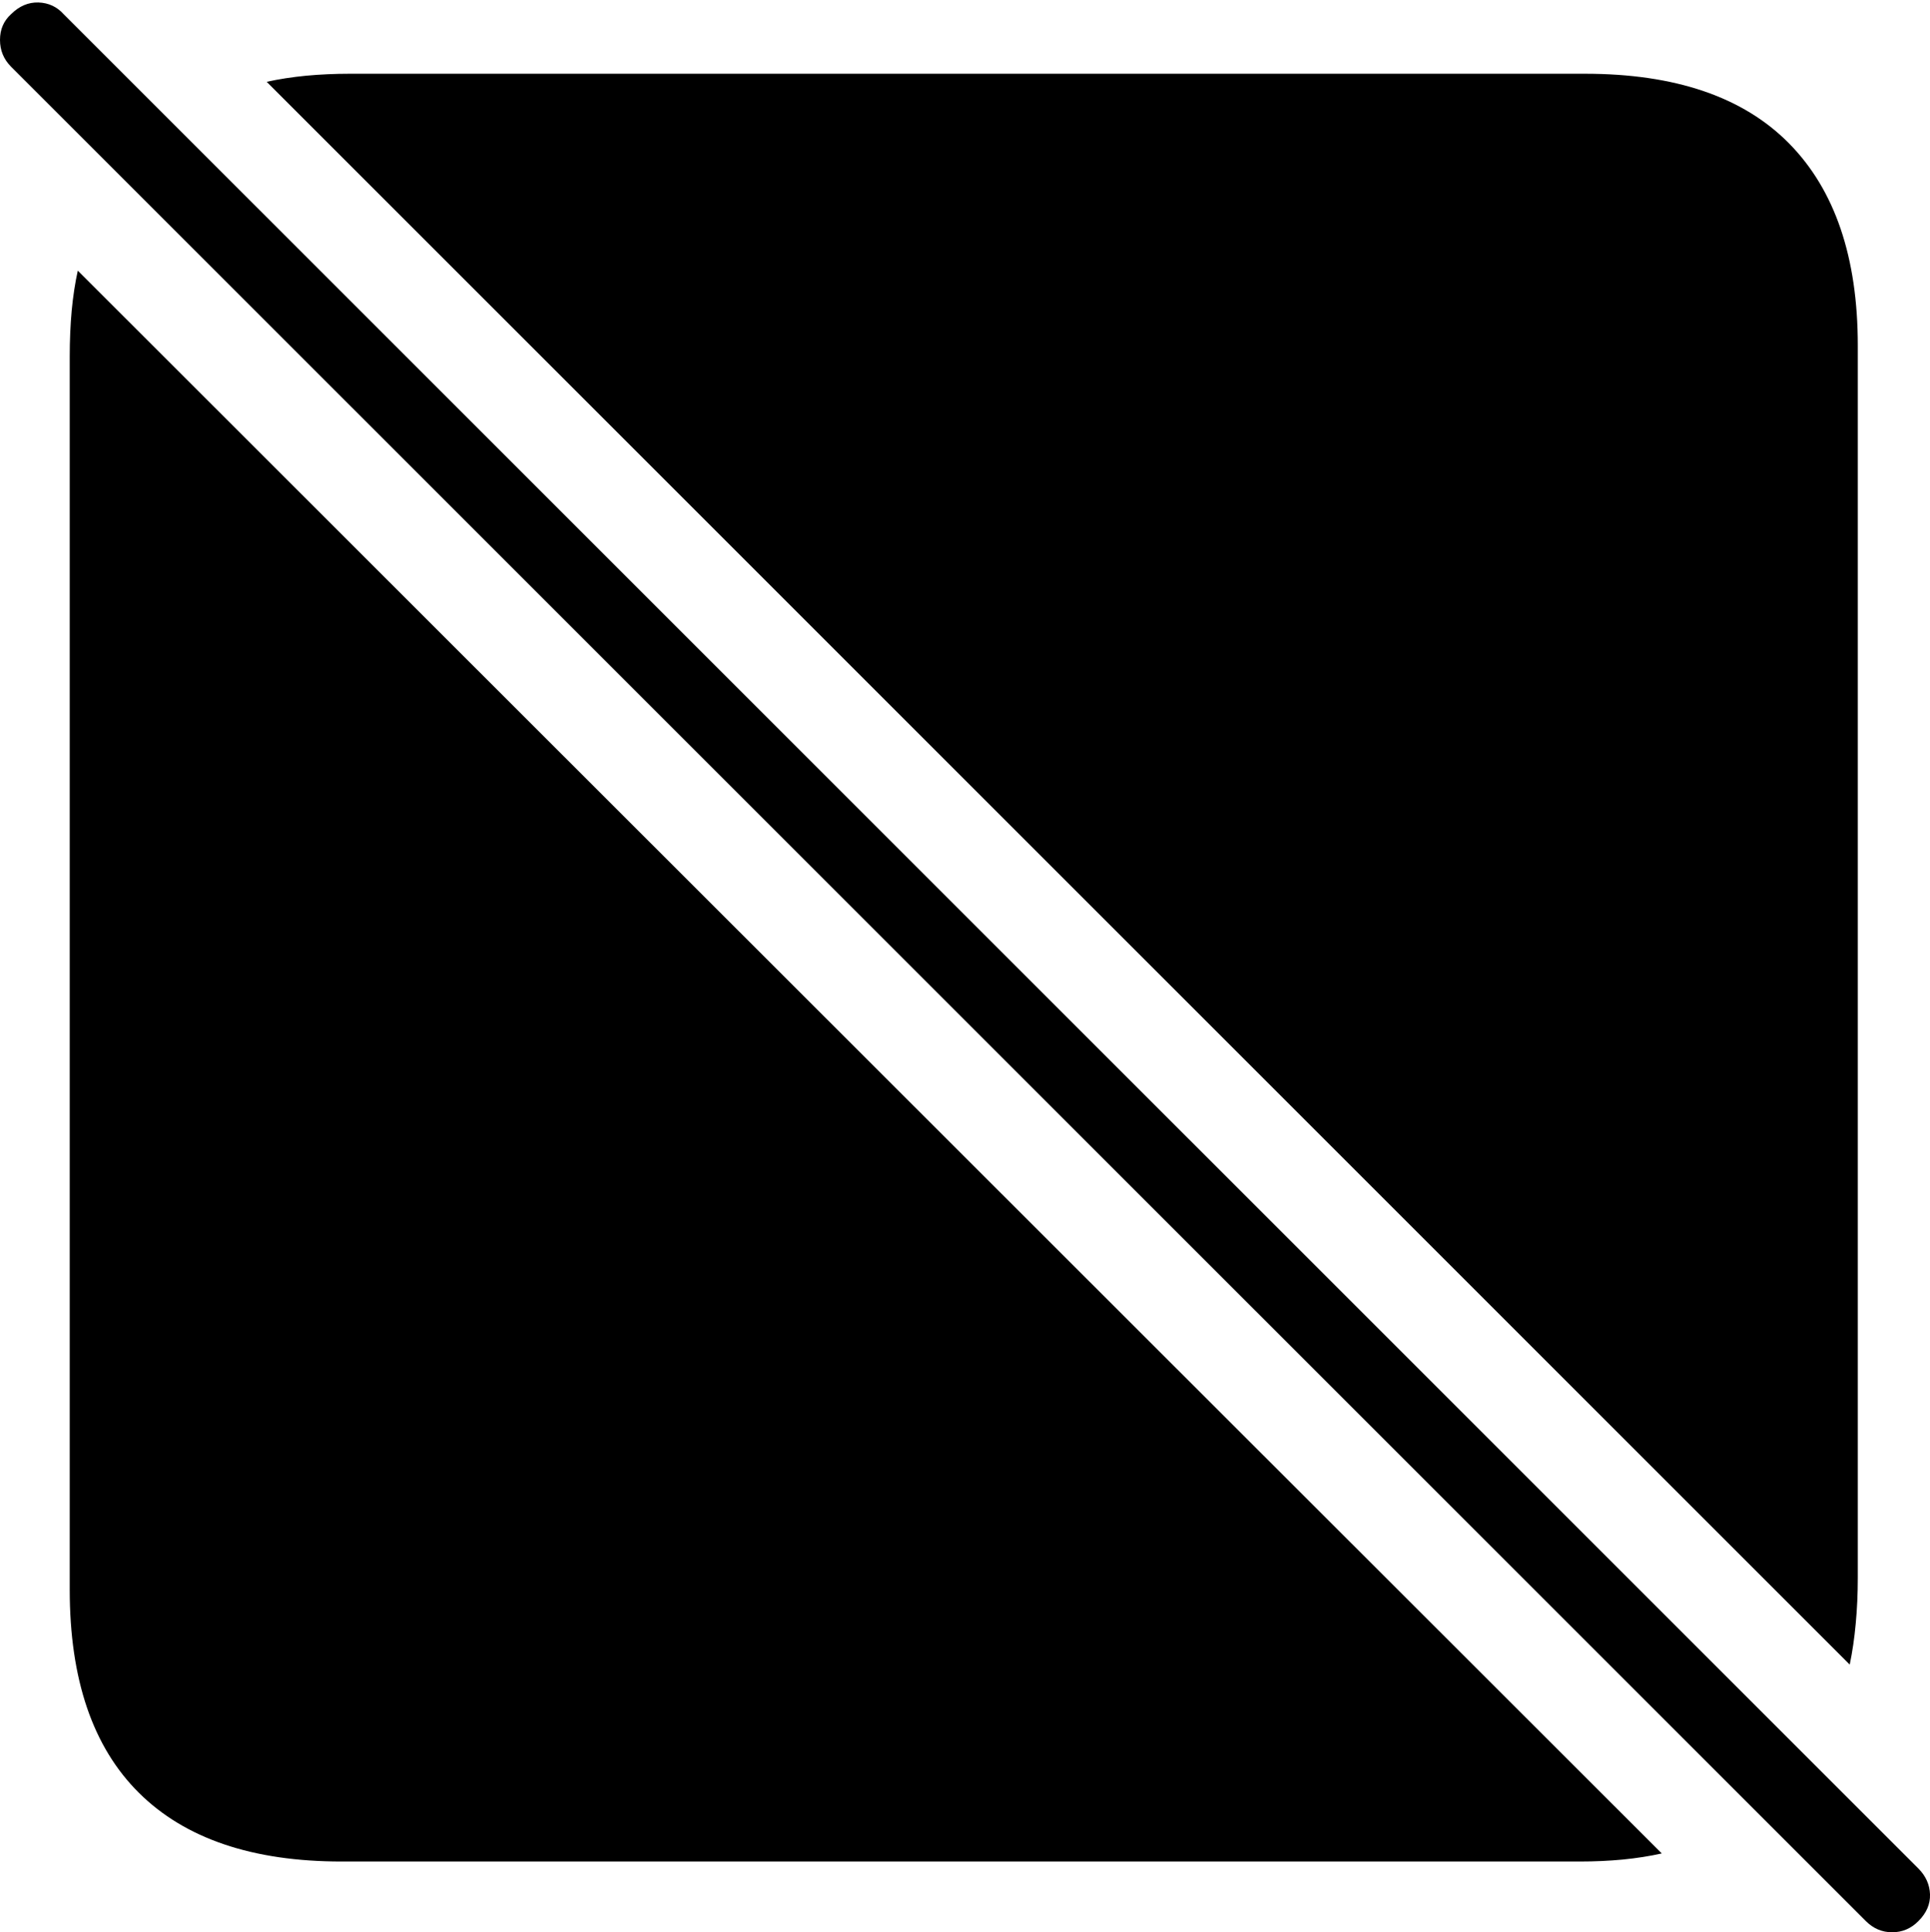 <?xml version="1.0" encoding="UTF-8"?>
<!--Generator: Apple Native CoreSVG 175-->
<!DOCTYPE svg
PUBLIC "-//W3C//DTD SVG 1.1//EN"
       "http://www.w3.org/Graphics/SVG/1.1/DTD/svg11.dtd">
<svg version="1.1" xmlns="http://www.w3.org/2000/svg" xmlns:xlink="http://www.w3.org/1999/xlink" width="18.657" height="18.682">
 <g>
  <rect height="18.682" opacity="0" width="18.657" x="0" y="0"/>
  <path d="M3.301 17.998L15.273 17.998Q15.488 17.998 15.688 17.979Q15.889 17.959 16.064 17.92L0.752 2.617Q0.713 2.793 0.693 3.003Q0.674 3.213 0.674 3.447L0.674 15.371Q0.674 16.67 1.343 17.334Q2.012 17.998 3.301 17.998ZM15.322 0.713L3.379 0.713Q3.164 0.713 2.959 0.732Q2.754 0.752 2.578 0.791L17.881 16.094Q17.92 15.908 17.939 15.698Q17.959 15.488 17.959 15.254L17.959 3.34Q17.959 2.061 17.295 1.387Q16.631 0.713 15.322 0.713ZM18.037 18.574Q18.145 18.682 18.291 18.682Q18.438 18.682 18.545 18.574Q18.662 18.457 18.657 18.315Q18.652 18.174 18.545 18.066L0.615 0.137Q0.518 0.029 0.371 0.024Q0.225 0.02 0.107 0.137Q0 0.234 0 0.386Q0 0.537 0.107 0.645Z" fill="#000000"/>
 </g>
</svg>
